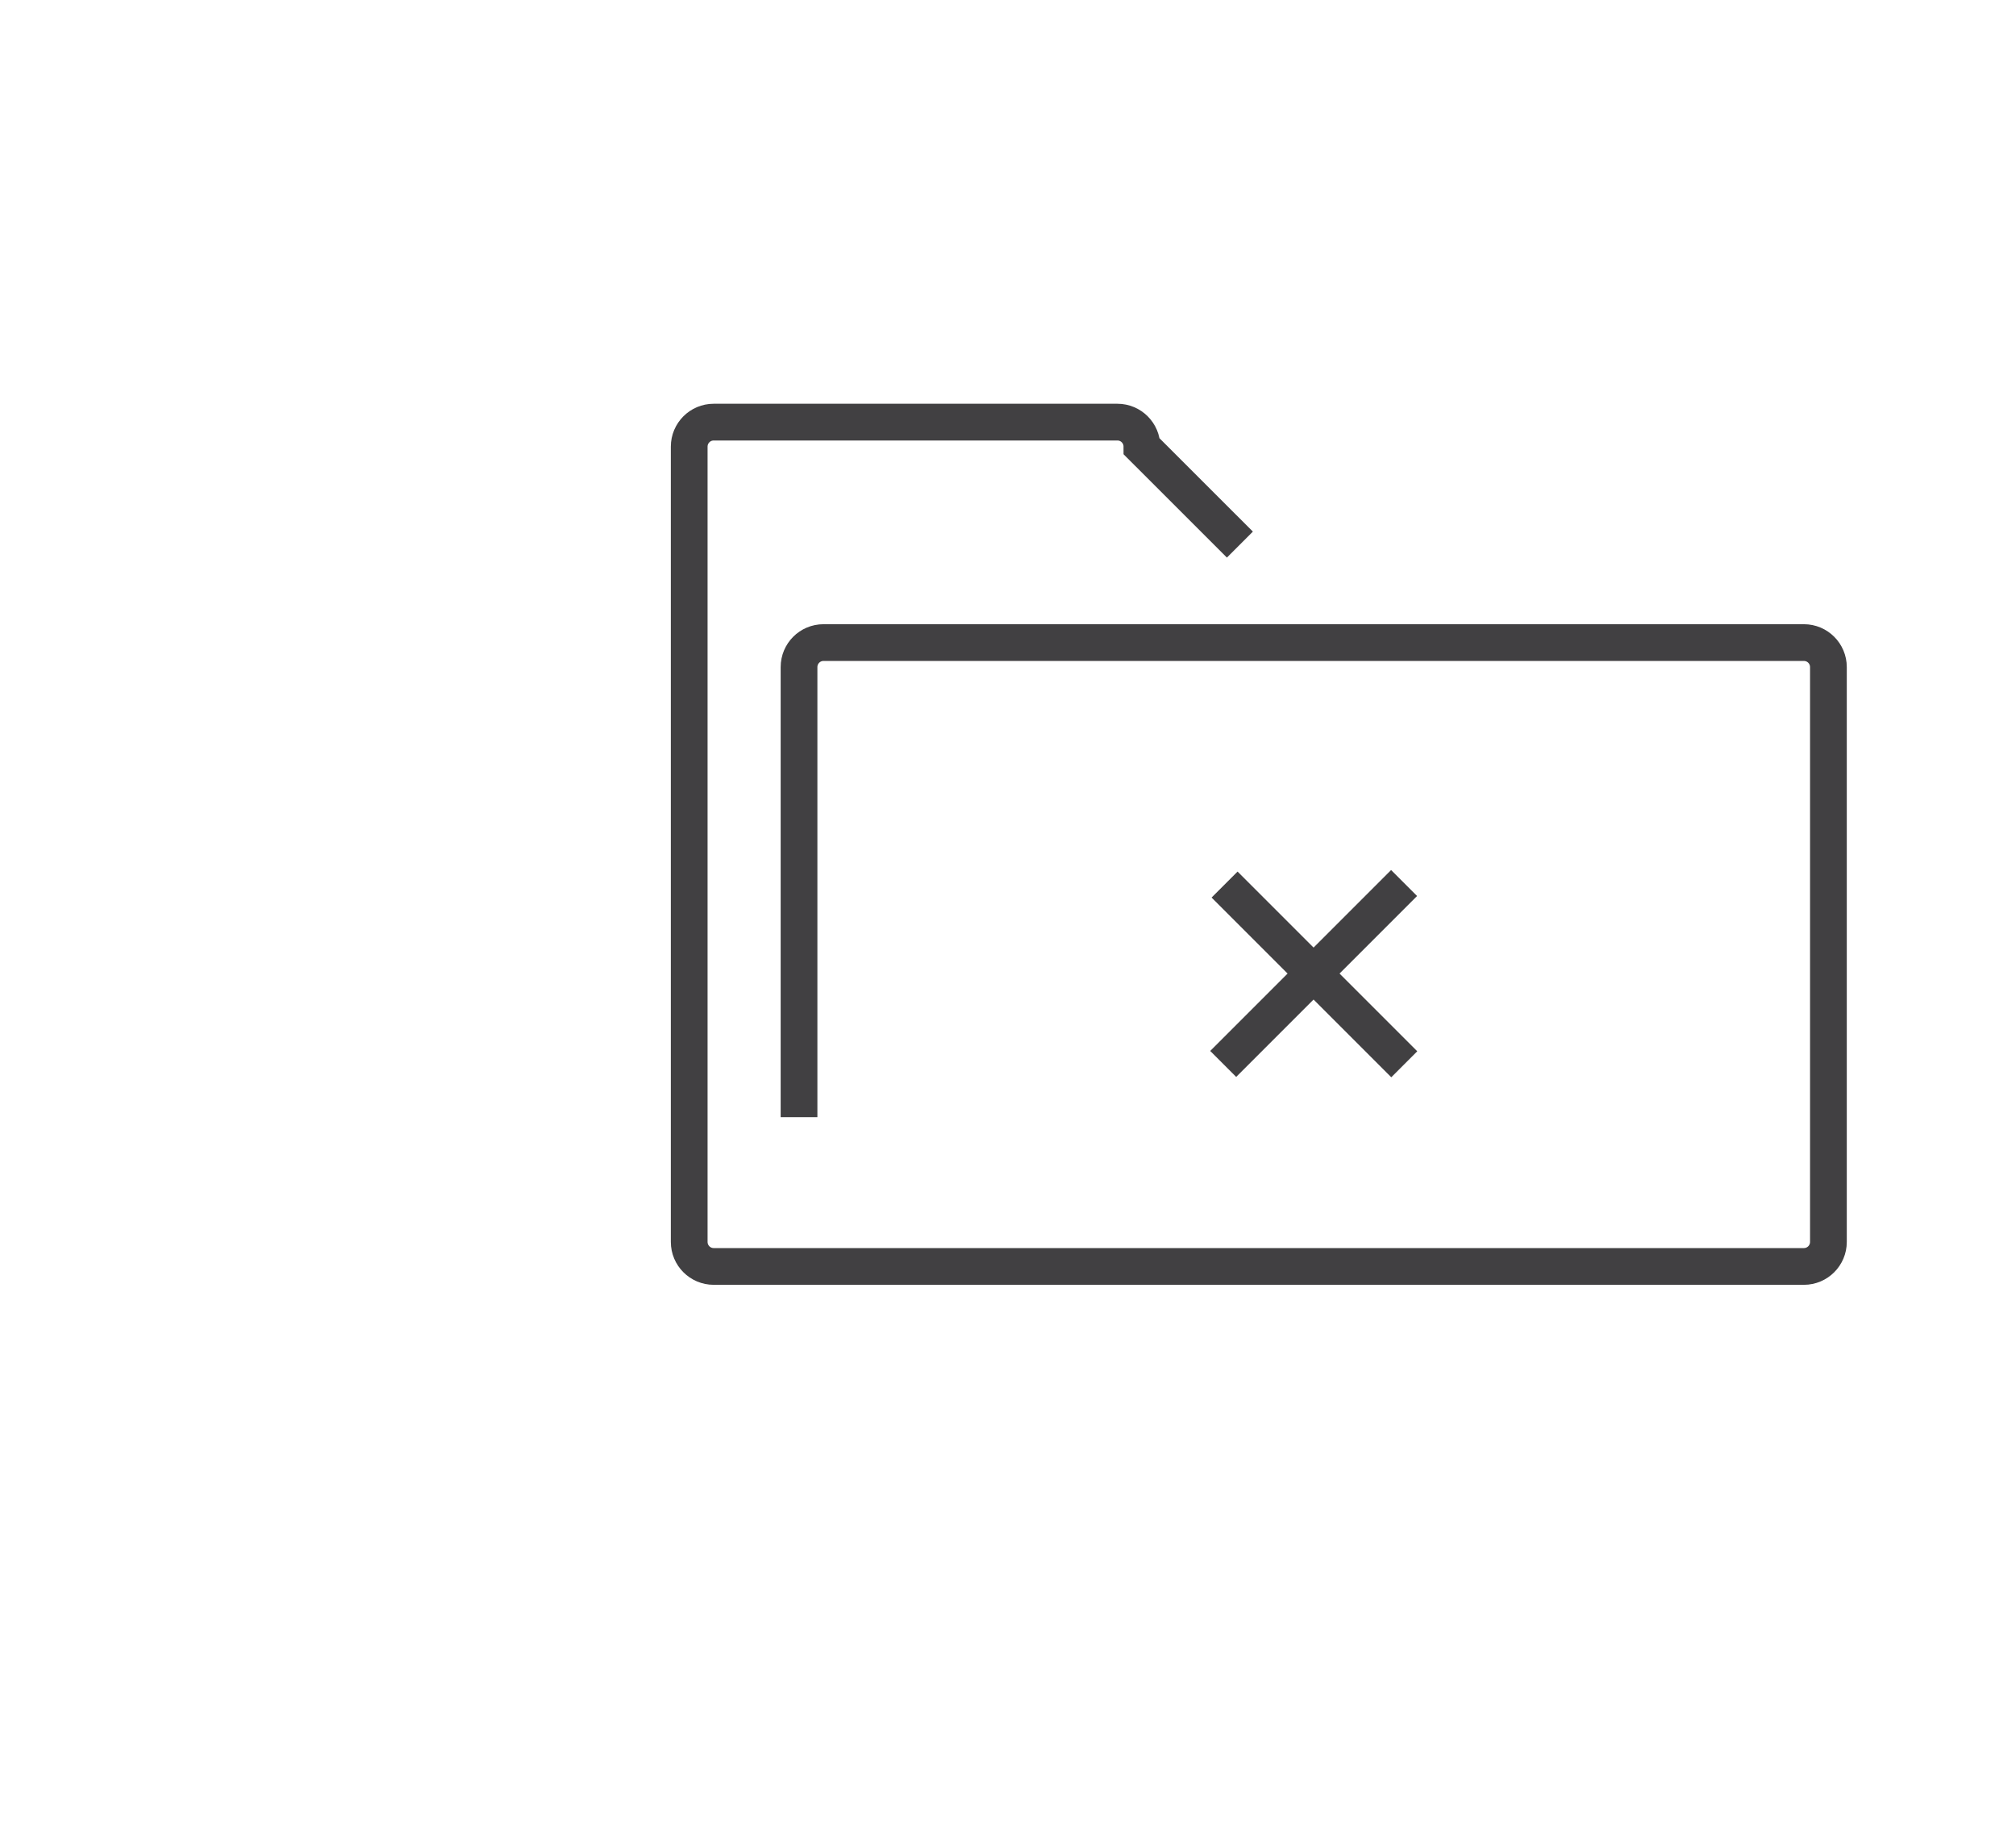 <?xml version="1.0" encoding="utf-8"?>
<!-- Generator: Adobe Illustrator 15.0.0, SVG Export Plug-In . SVG Version: 6.00 Build 0)  -->
<!DOCTYPE svg PUBLIC "-//W3C//DTD SVG 1.0//EN" "http://www.w3.org/TR/2001/REC-SVG-20010904/DTD/svg10.dtd">
<svg version="1.0" id="Layer_1" xmlns="http://www.w3.org/2000/svg" xmlns:xlink="http://www.w3.org/1999/xlink" x="0px" y="0px"
	 width="109.753px" height="99.815px" viewBox="0 0 109.753 99.815" enable-background="new 0 0 109.753 99.815"
	 xml:space="preserve">
<path fill="none" stroke="#414042" stroke-width="2" stroke-miterlimit="10" d="M109.753,26"/>
<path fill="none" stroke="#414042" stroke-width="2" stroke-miterlimit="10" d="M43.5,60.812v-24.5c0-0.737,0.596-1.334,1.332-1.334
	h53.375c0.736,0,1.334,0.597,1.334,1.334v31.291c0,0.736-0.598,1.334-1.334,1.334H38.854c-0.736,0-1.333-0.598-1.333-1.334V24.312
	c0-0.737,0.598-1.334,1.333-1.334h21.979c0.736,0,1.334,0.597,1.334,1.334l5.334,5.332"/>
<line fill="none" stroke="#414042" stroke-width="2" stroke-miterlimit="10" x1="76.45" y1="57.932" x2="66.667" y2="48.15"/>
<line fill="none" stroke="#414042" stroke-width="2" stroke-miterlimit="10" x1="76.44" y1="48.066" x2="66.592" y2="57.914"/>
</svg>
